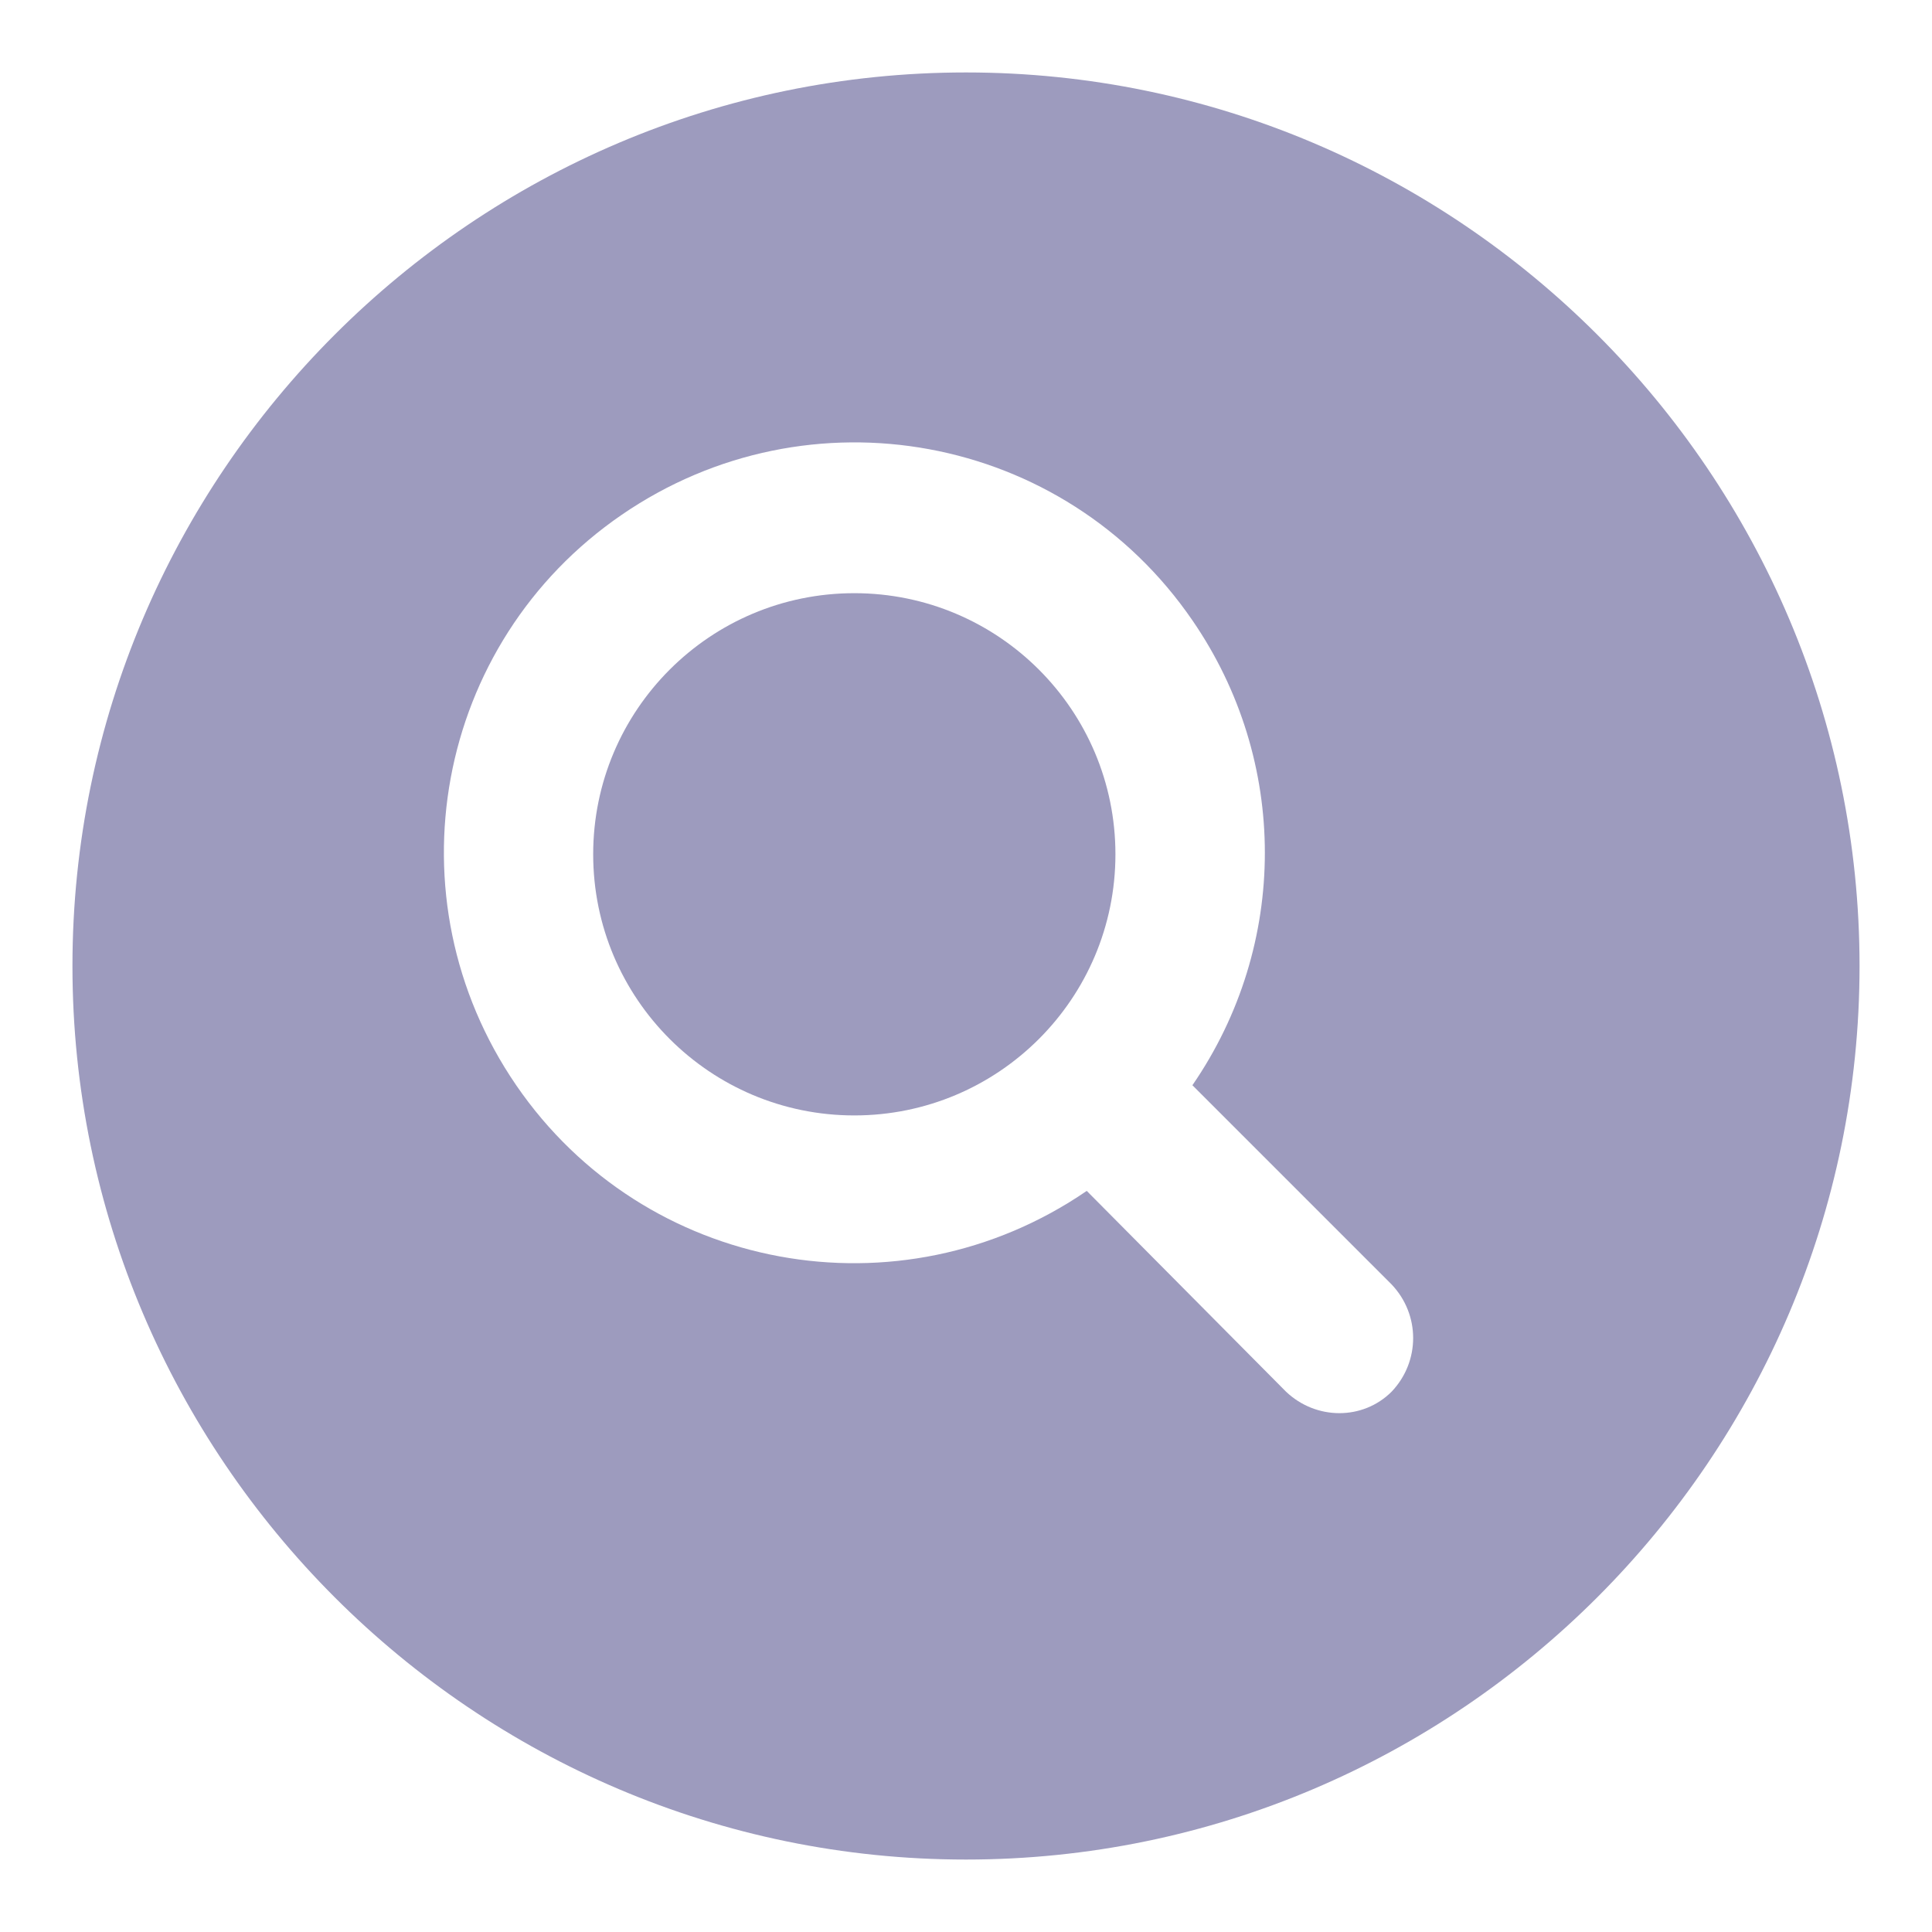 <?xml version="1.0" encoding="utf-8"?>
<!-- Generator: Adobe Illustrator 27.1.1, SVG Export Plug-In . SVG Version: 6.00 Build 0)  -->
<svg version="1.1" id="Calque_1" xmlns="http://www.w3.org/2000/svg" xmlns:xlink="http://www.w3.org/1999/xlink" x="0px" y="0px"
	 viewBox="0 0 128 128" style="enable-background:new 0 0 128 128;" xml:space="preserve">
<style type="text/css">
	.st0{fill:#9D9BBE;}
</style>
<path class="st0" d="M64,4.8C31.4,4.8,4.8,31.4,4.8,64s26.6,59.2,59.2,59.2s59.2-26.6,59.2-59.2S96.6,4.8,64,4.8z M92.2,92.2
	c-1.9,1.9-5,1.9-7,0L72,78.9c-12.4,8.5-29.3,5.4-37.8-7s-5.4-29.3,7-37.8s29.3-5.4,37.8,7c6.4,9.3,6.4,21.5,0,30.8l13.2,13.2
	C94.1,87.1,94.1,90.2,92.2,92.2L92.2,92.2z"/>
<circle class="st0" cx="56.6" cy="56.6" r="17.3"/>
</svg>
